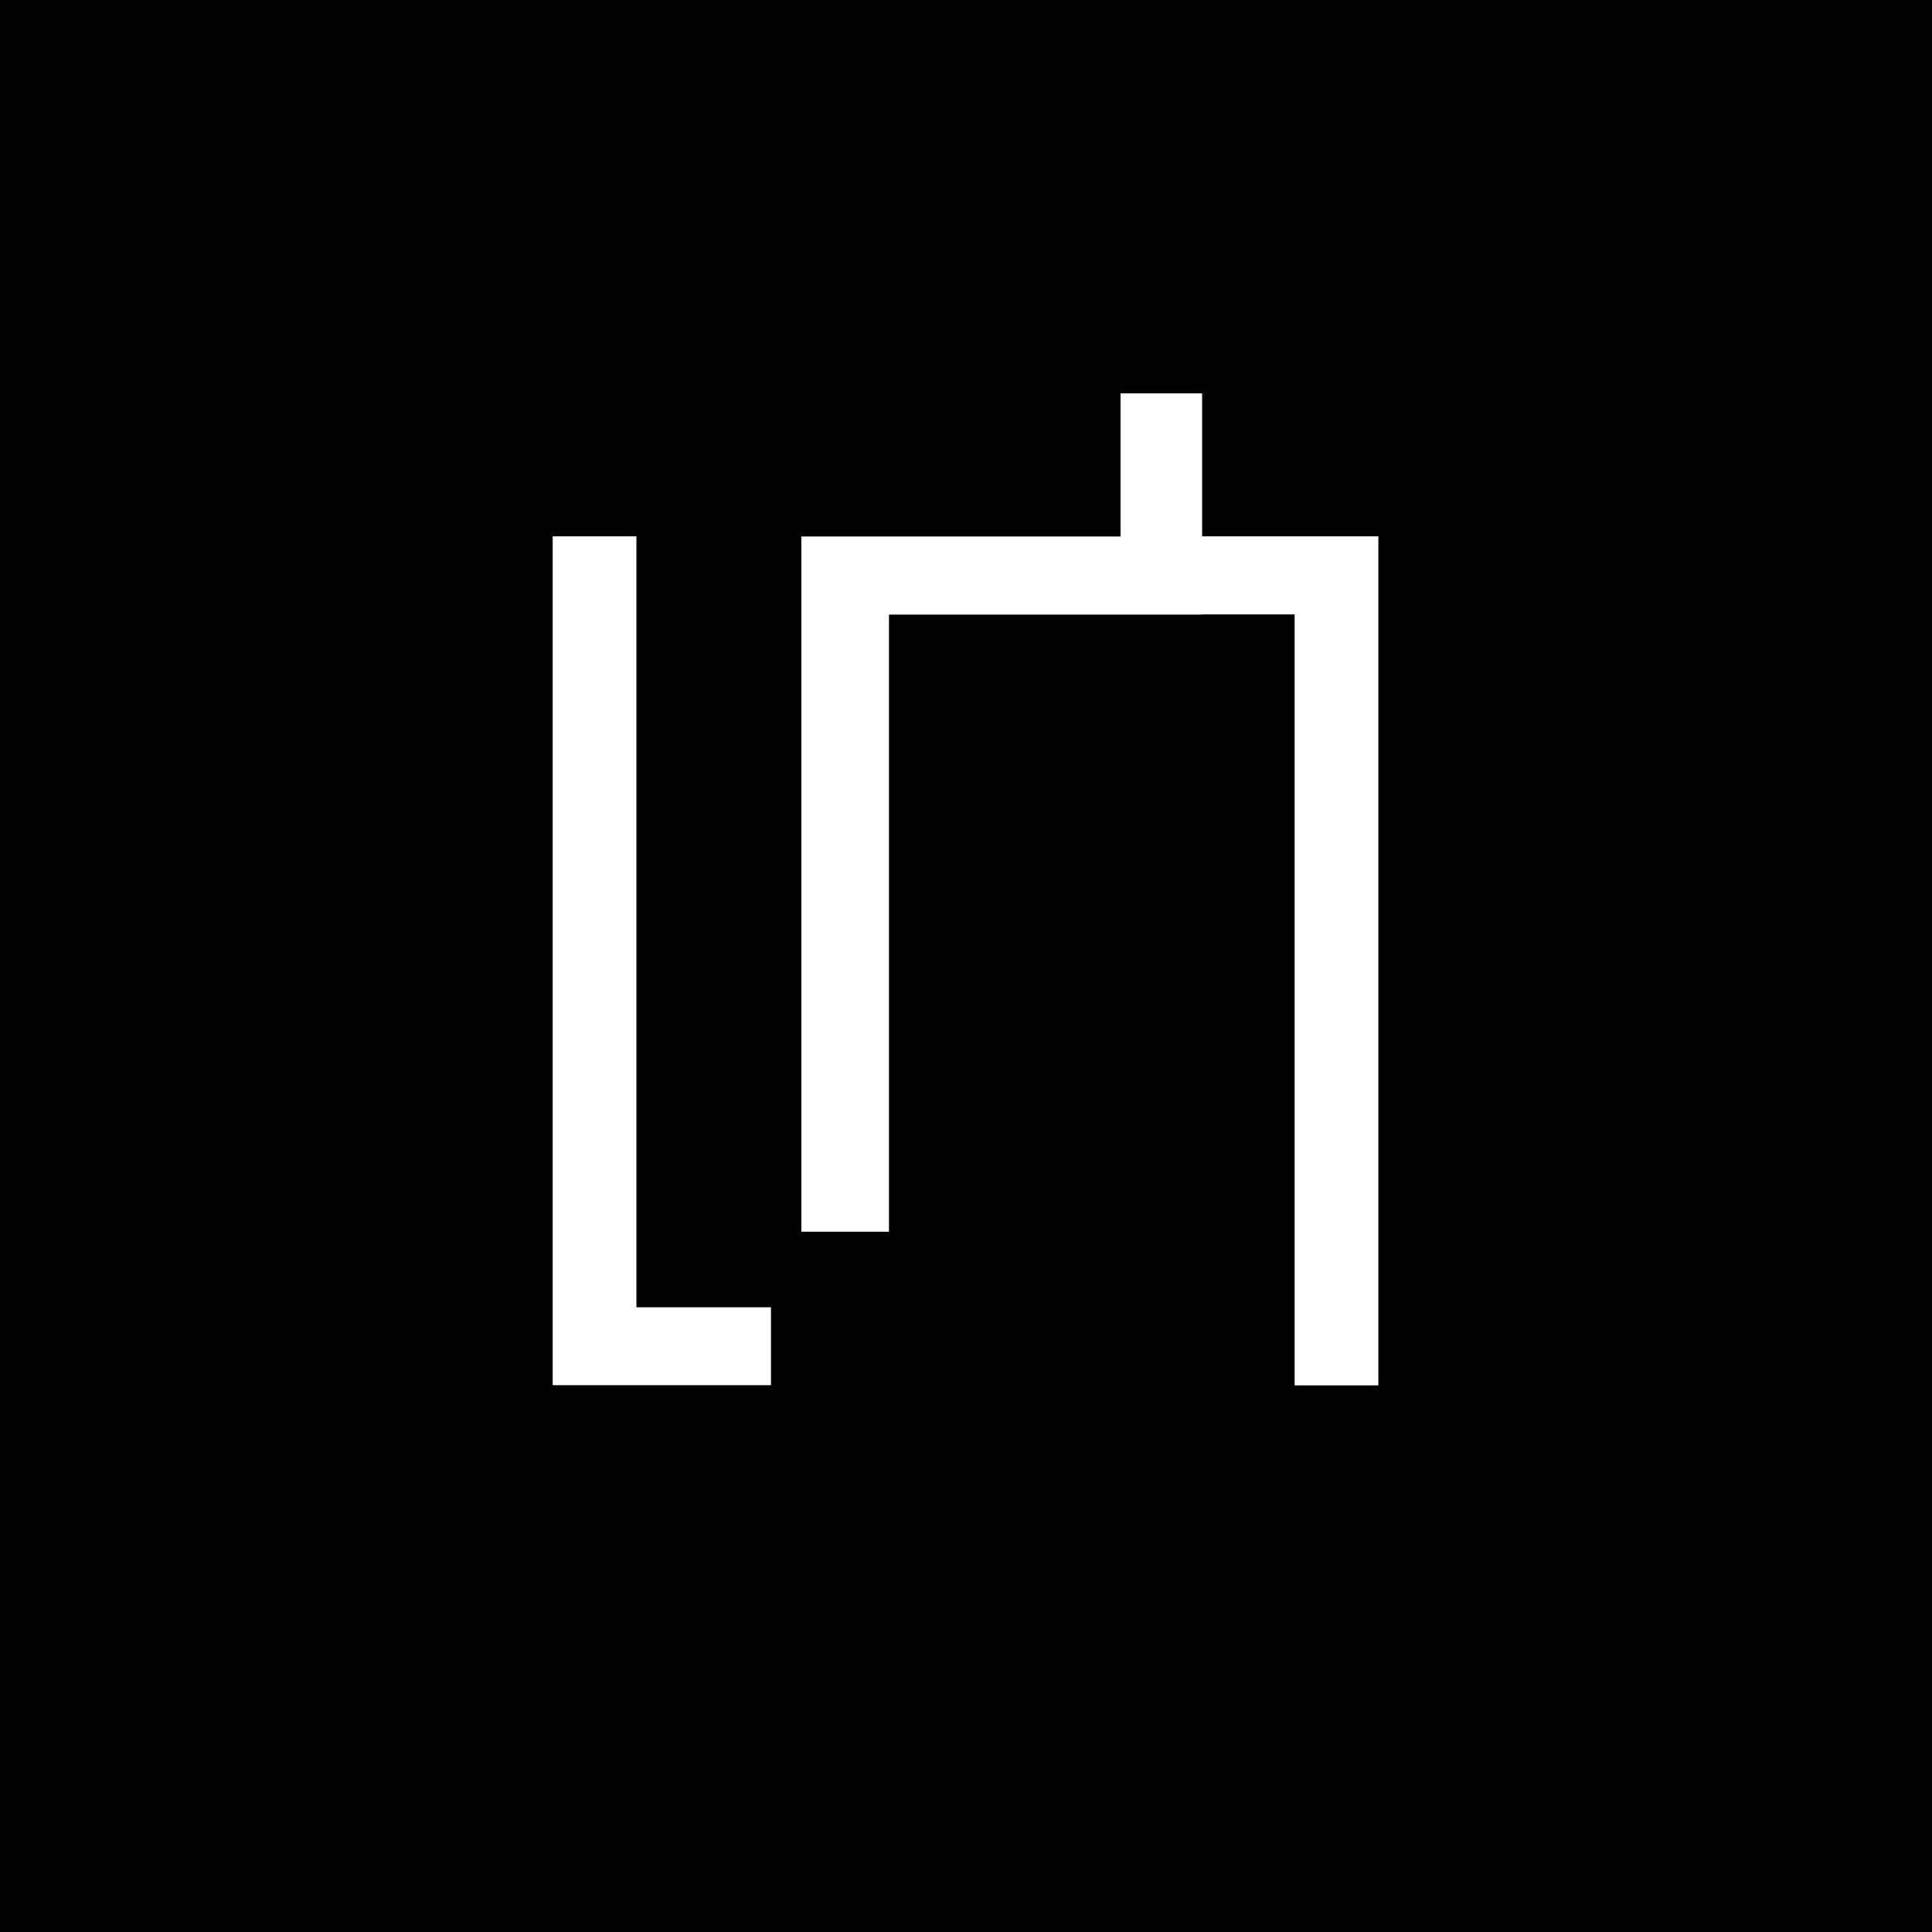 <svg xmlns="http://www.w3.org/2000/svg" viewBox="0 0 99.21 99.21">
  <defs>
    <style>
      .cls-1 {
        fill: #fff;
      }
    </style>
  </defs>
  <title>black</title>
  <g id="sfondo">
    <rect width="99.21" height="99.21"/>
  </g>
  <g id="sign">
    <path class="cls-1" d="M32.68,27.54V67.13h6.91v4H28.38V27.54Z"/>
    <polygon class="cls-1" points="61.73 27.54 61.73 20.2 57.54 20.2 57.54 27.55 41.15 27.55 41.15 63.25 45.65 63.25 45.65 31.56 61.73 31.56 61.73 31.55 66.48 31.55 66.48 71.14 70.78 71.14 70.78 27.54 61.73 27.54"/>
  </g>
</svg>
